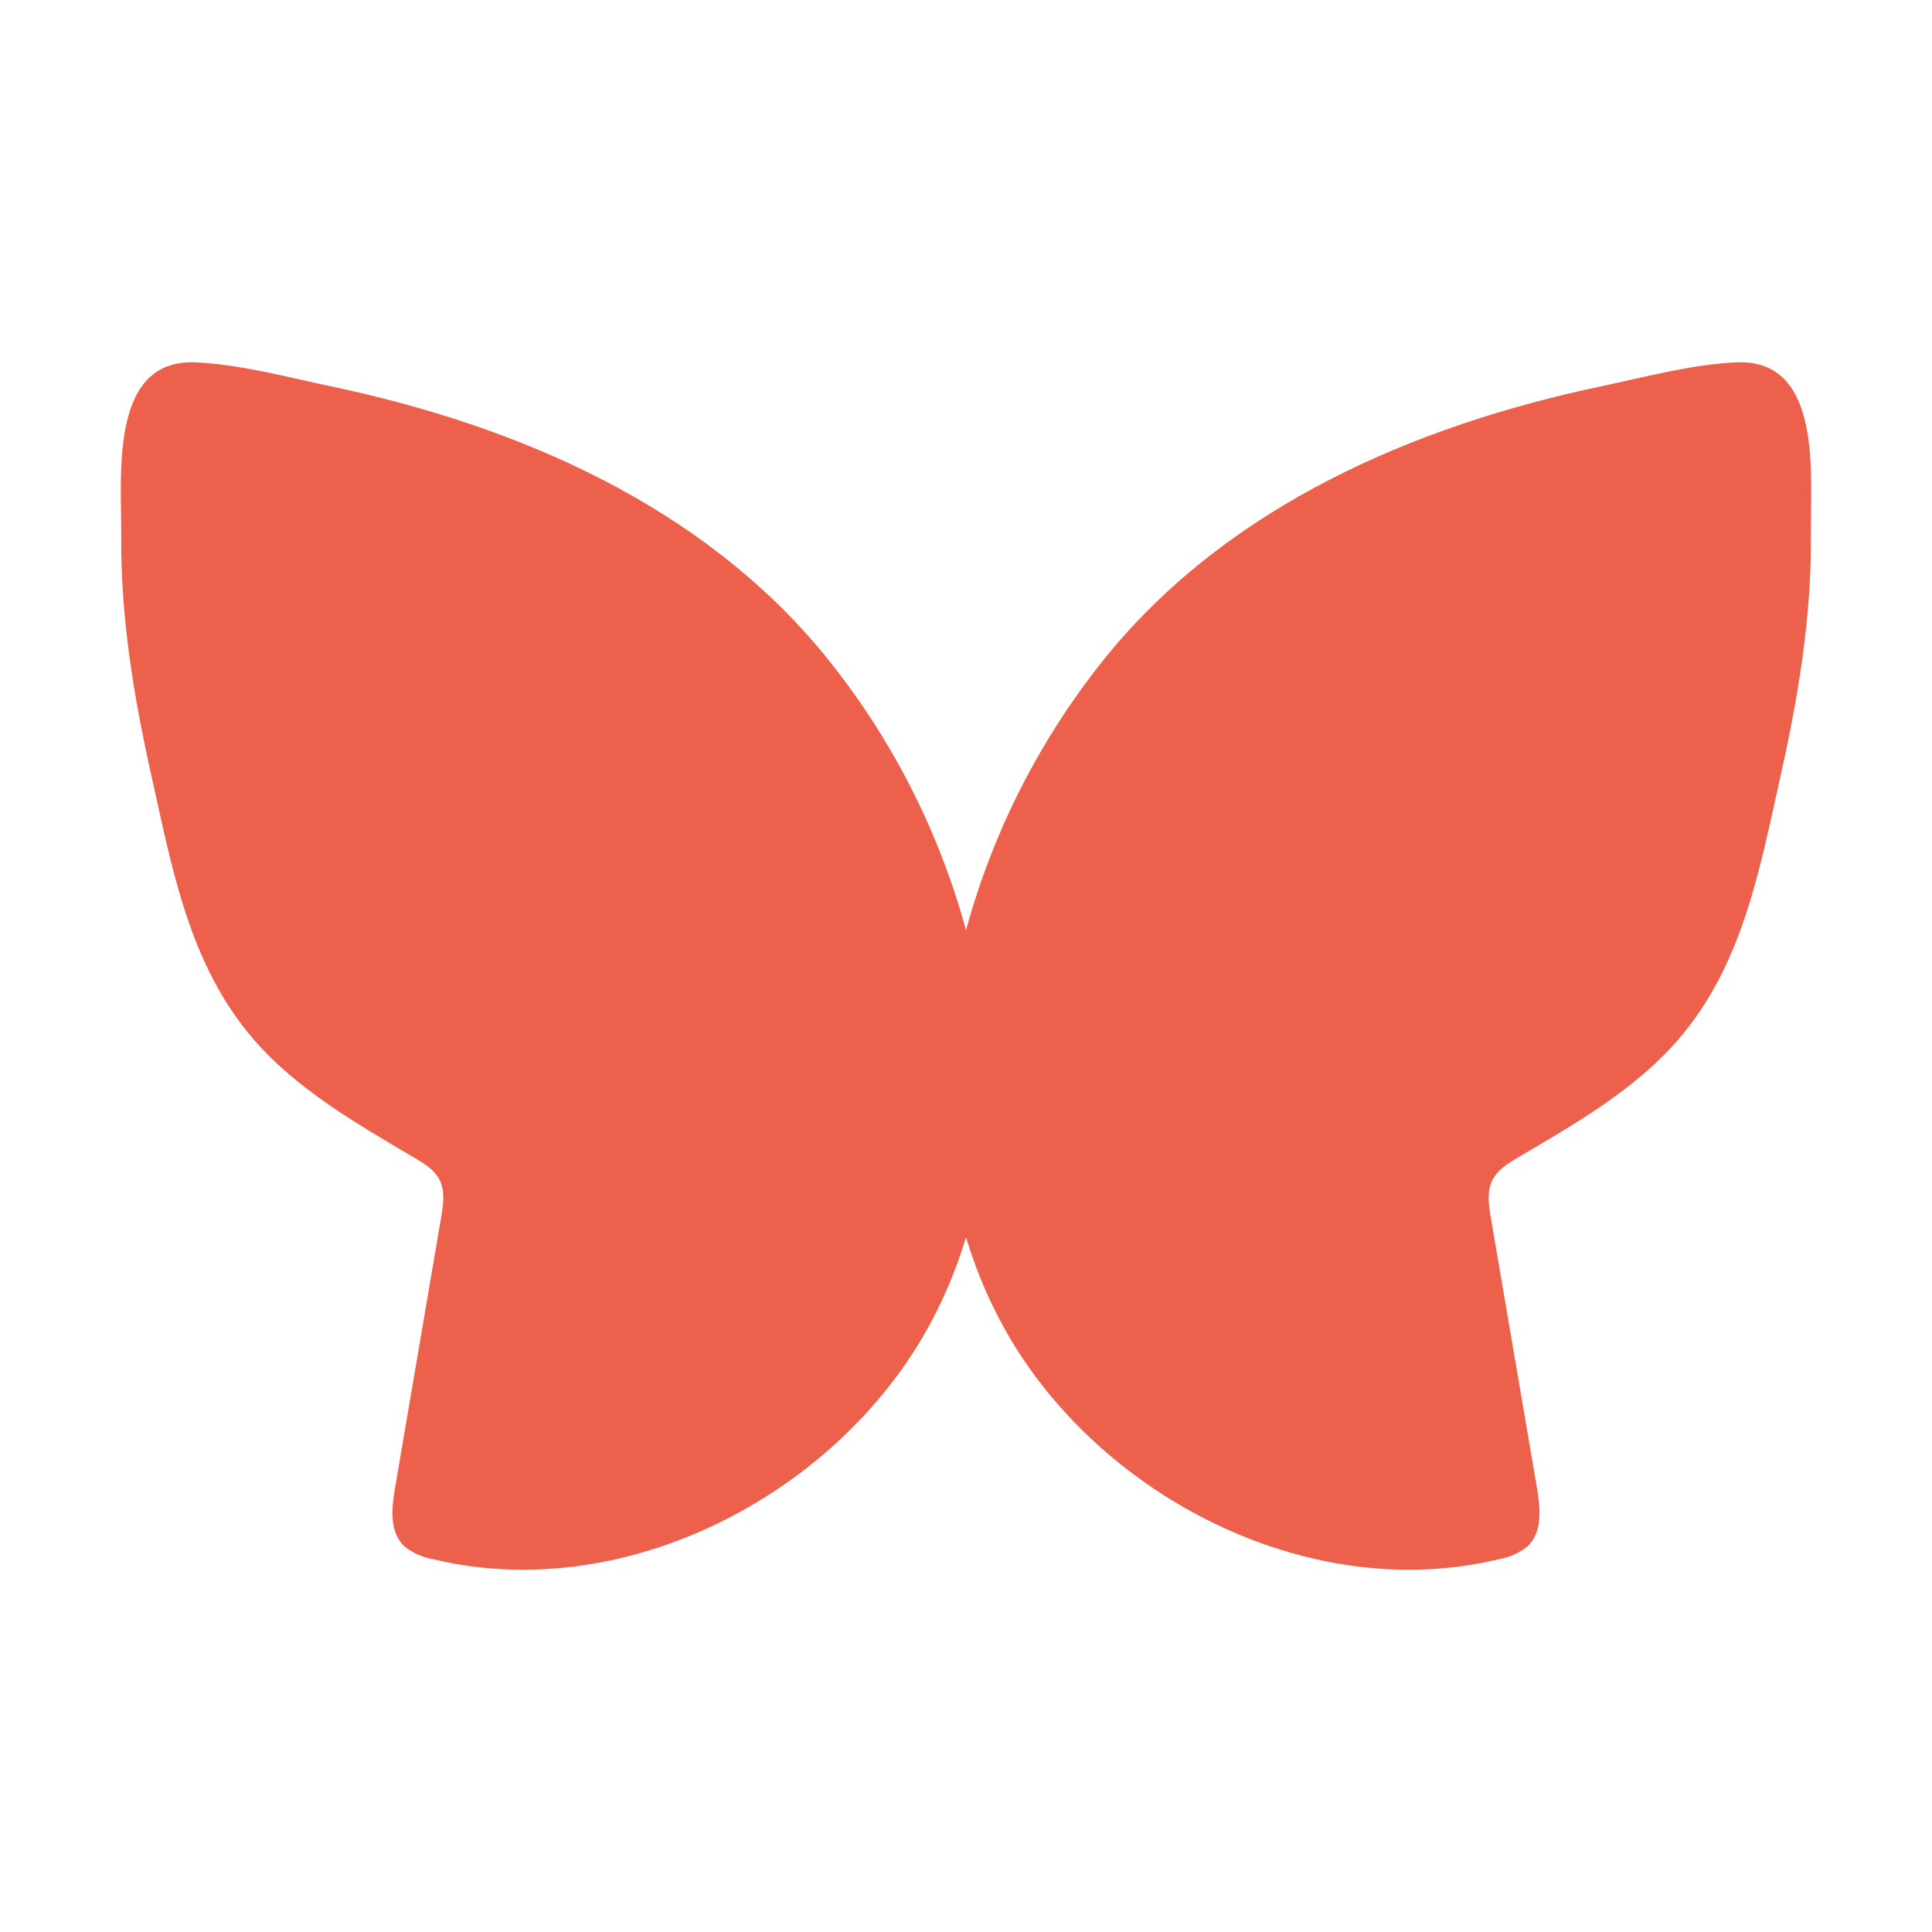 <svg xmlns:xlink="http://www.w3.org/1999/xlink" xmlns="http://www.w3.org/2000/svg" width="20" height="20" viewBox="0 0 20 20" fill="none">
<path d="M16.58 3.998C14.624 4.41 12.734 5.24 11.475 6.768C10.788 7.608 10.286 8.583 10 9.63C9.715 8.583 9.212 7.608 8.525 6.768C7.266 5.24 5.376 4.409 3.42 3.998C2.974 3.904 2.482 3.771 2.025 3.751C1.125 3.713 1.26 4.936 1.255 5.55C1.248 6.383 1.384 7.21 1.566 8.024C1.78 8.979 1.955 9.988 2.63 10.765C3.075 11.277 3.688 11.63 4.281 11.98C4.385 12.04 4.492 12.105 4.548 12.209C4.61 12.328 4.589 12.469 4.567 12.6L4.089 15.406C4.053 15.616 4.029 15.864 4.19 16.011C4.277 16.079 4.38 16.124 4.489 16.142C6.406 16.601 8.502 15.545 9.501 13.925C9.721 13.568 9.883 13.194 10 12.809C10.117 13.194 10.279 13.568 10.499 13.925C11.498 15.545 13.594 16.601 15.511 16.142C15.62 16.124 15.722 16.079 15.809 16.011C15.971 15.864 15.946 15.616 15.911 15.406L15.432 12.6C15.41 12.469 15.39 12.328 15.453 12.209C15.508 12.106 15.615 12.04 15.717 11.98C16.312 11.63 16.925 11.279 17.37 10.765C18.045 9.988 18.22 8.978 18.434 8.024C18.616 7.211 18.753 6.383 18.746 5.549C18.74 4.936 18.876 3.711 17.975 3.751C17.517 3.771 17.026 3.904 16.58 3.998Z" fill="#EC604C"/>
</svg>